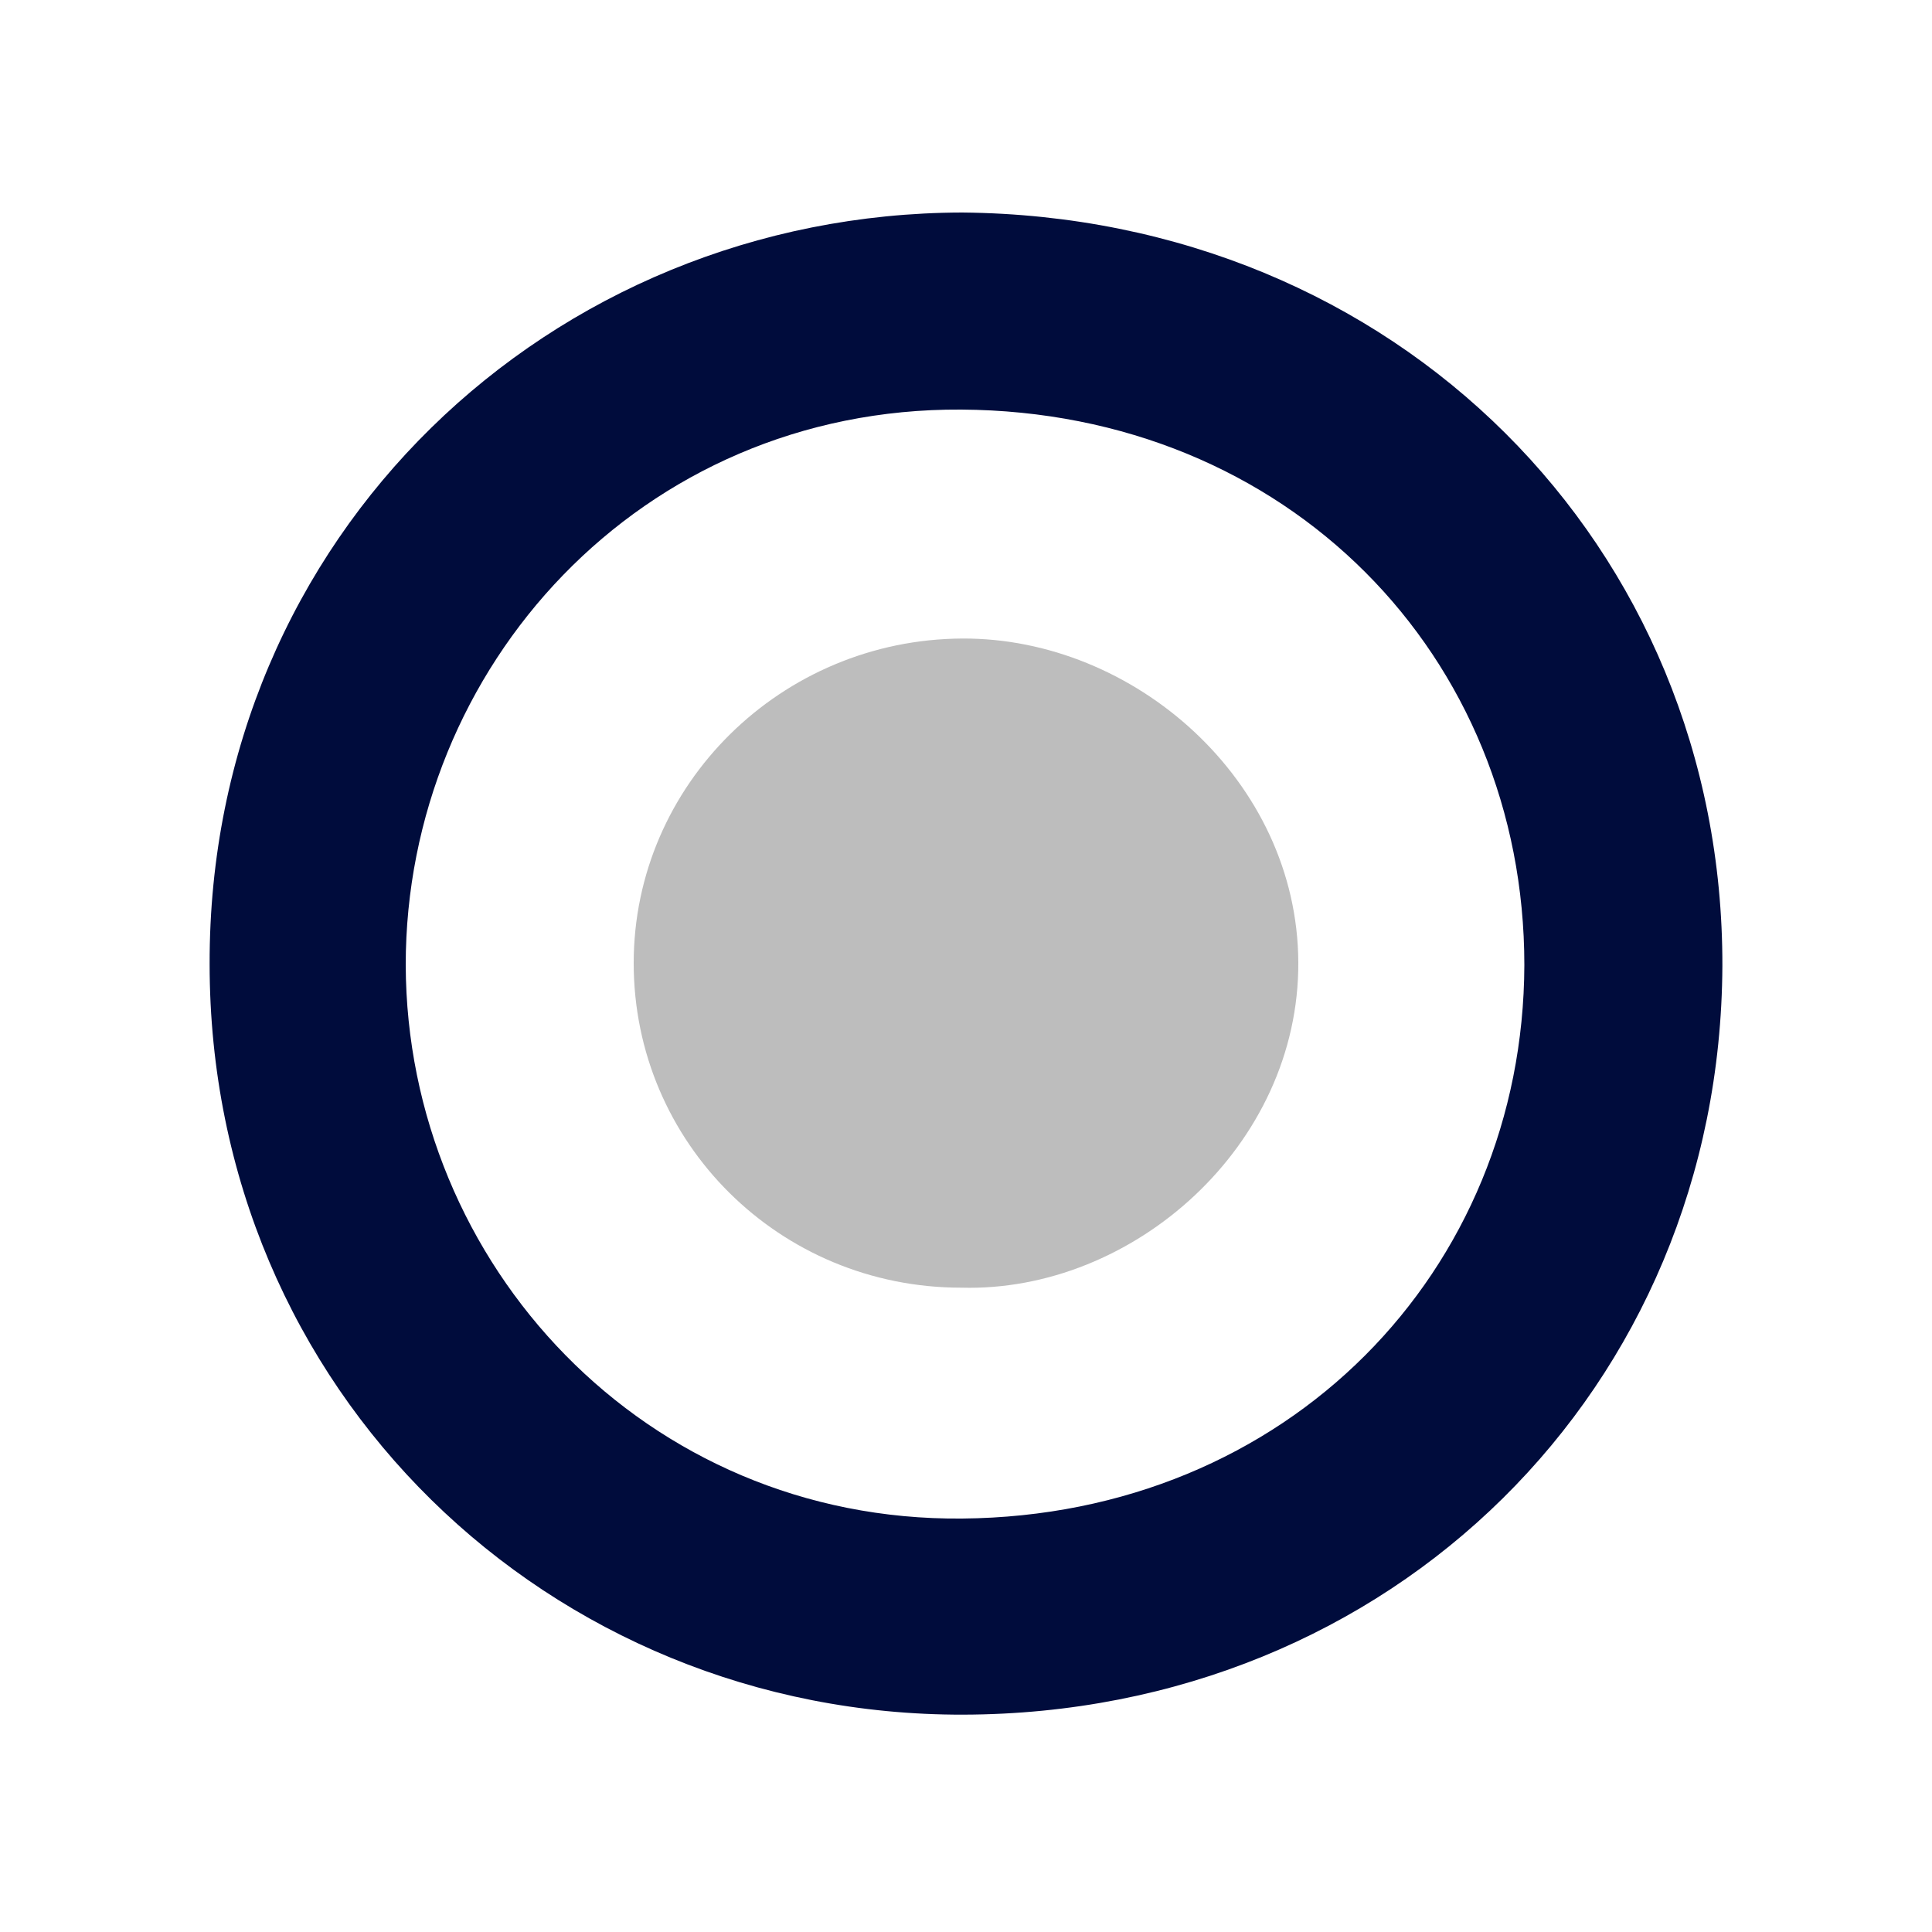 <?xml version="1.0" encoding="utf-8"?>
<!-- Generator: Adobe Illustrator 26.0.3, SVG Export Plug-In . SVG Version: 6.00 Build 0)  -->
<svg version="1.1" id="Layer_1" xmlns="http://www.w3.org/2000/svg" xmlns:xlink="http://www.w3.org/1999/xlink" x="0px" y="0px"
	 viewBox="0 0 200 200" style="enable-background:new 0 0 200 200;" xml:space="preserve">
<style type="text/css">
	.st0{fill:#000C3C;}
	.st1{fill:#BDBDBD;}
</style>
<g>
	<g>
		<path class="st0" d="M99.6,22c44.9,0.4,78.8,34.5,78.7,78c-0.2,43.7-34.2,77.4-78.6,77.5c-42.8,0.1-78-33.5-78-77.7
			C21.6,55.4,57,22.1,99.6,22z M157.8,99.9c0-32-24.5-57.3-58.3-57.5C66.3,42.2,42,69.1,42,99.9c0.1,31,24.8,57.6,57.6,57.3
			C133.3,156.9,157.7,131.6,157.8,99.9z"/>
		<path class="st1" d="M99.5,133.3c-18.8,0-33.9-15-33.9-33.6c0-18.5,15.3-33.5,34-33.6c17.8-0.1,34.7,14.7,34.8,33.5
			C134.5,118.6,117.3,133.8,99.5,133.3z"/>
	</g>
</g>
</svg>
